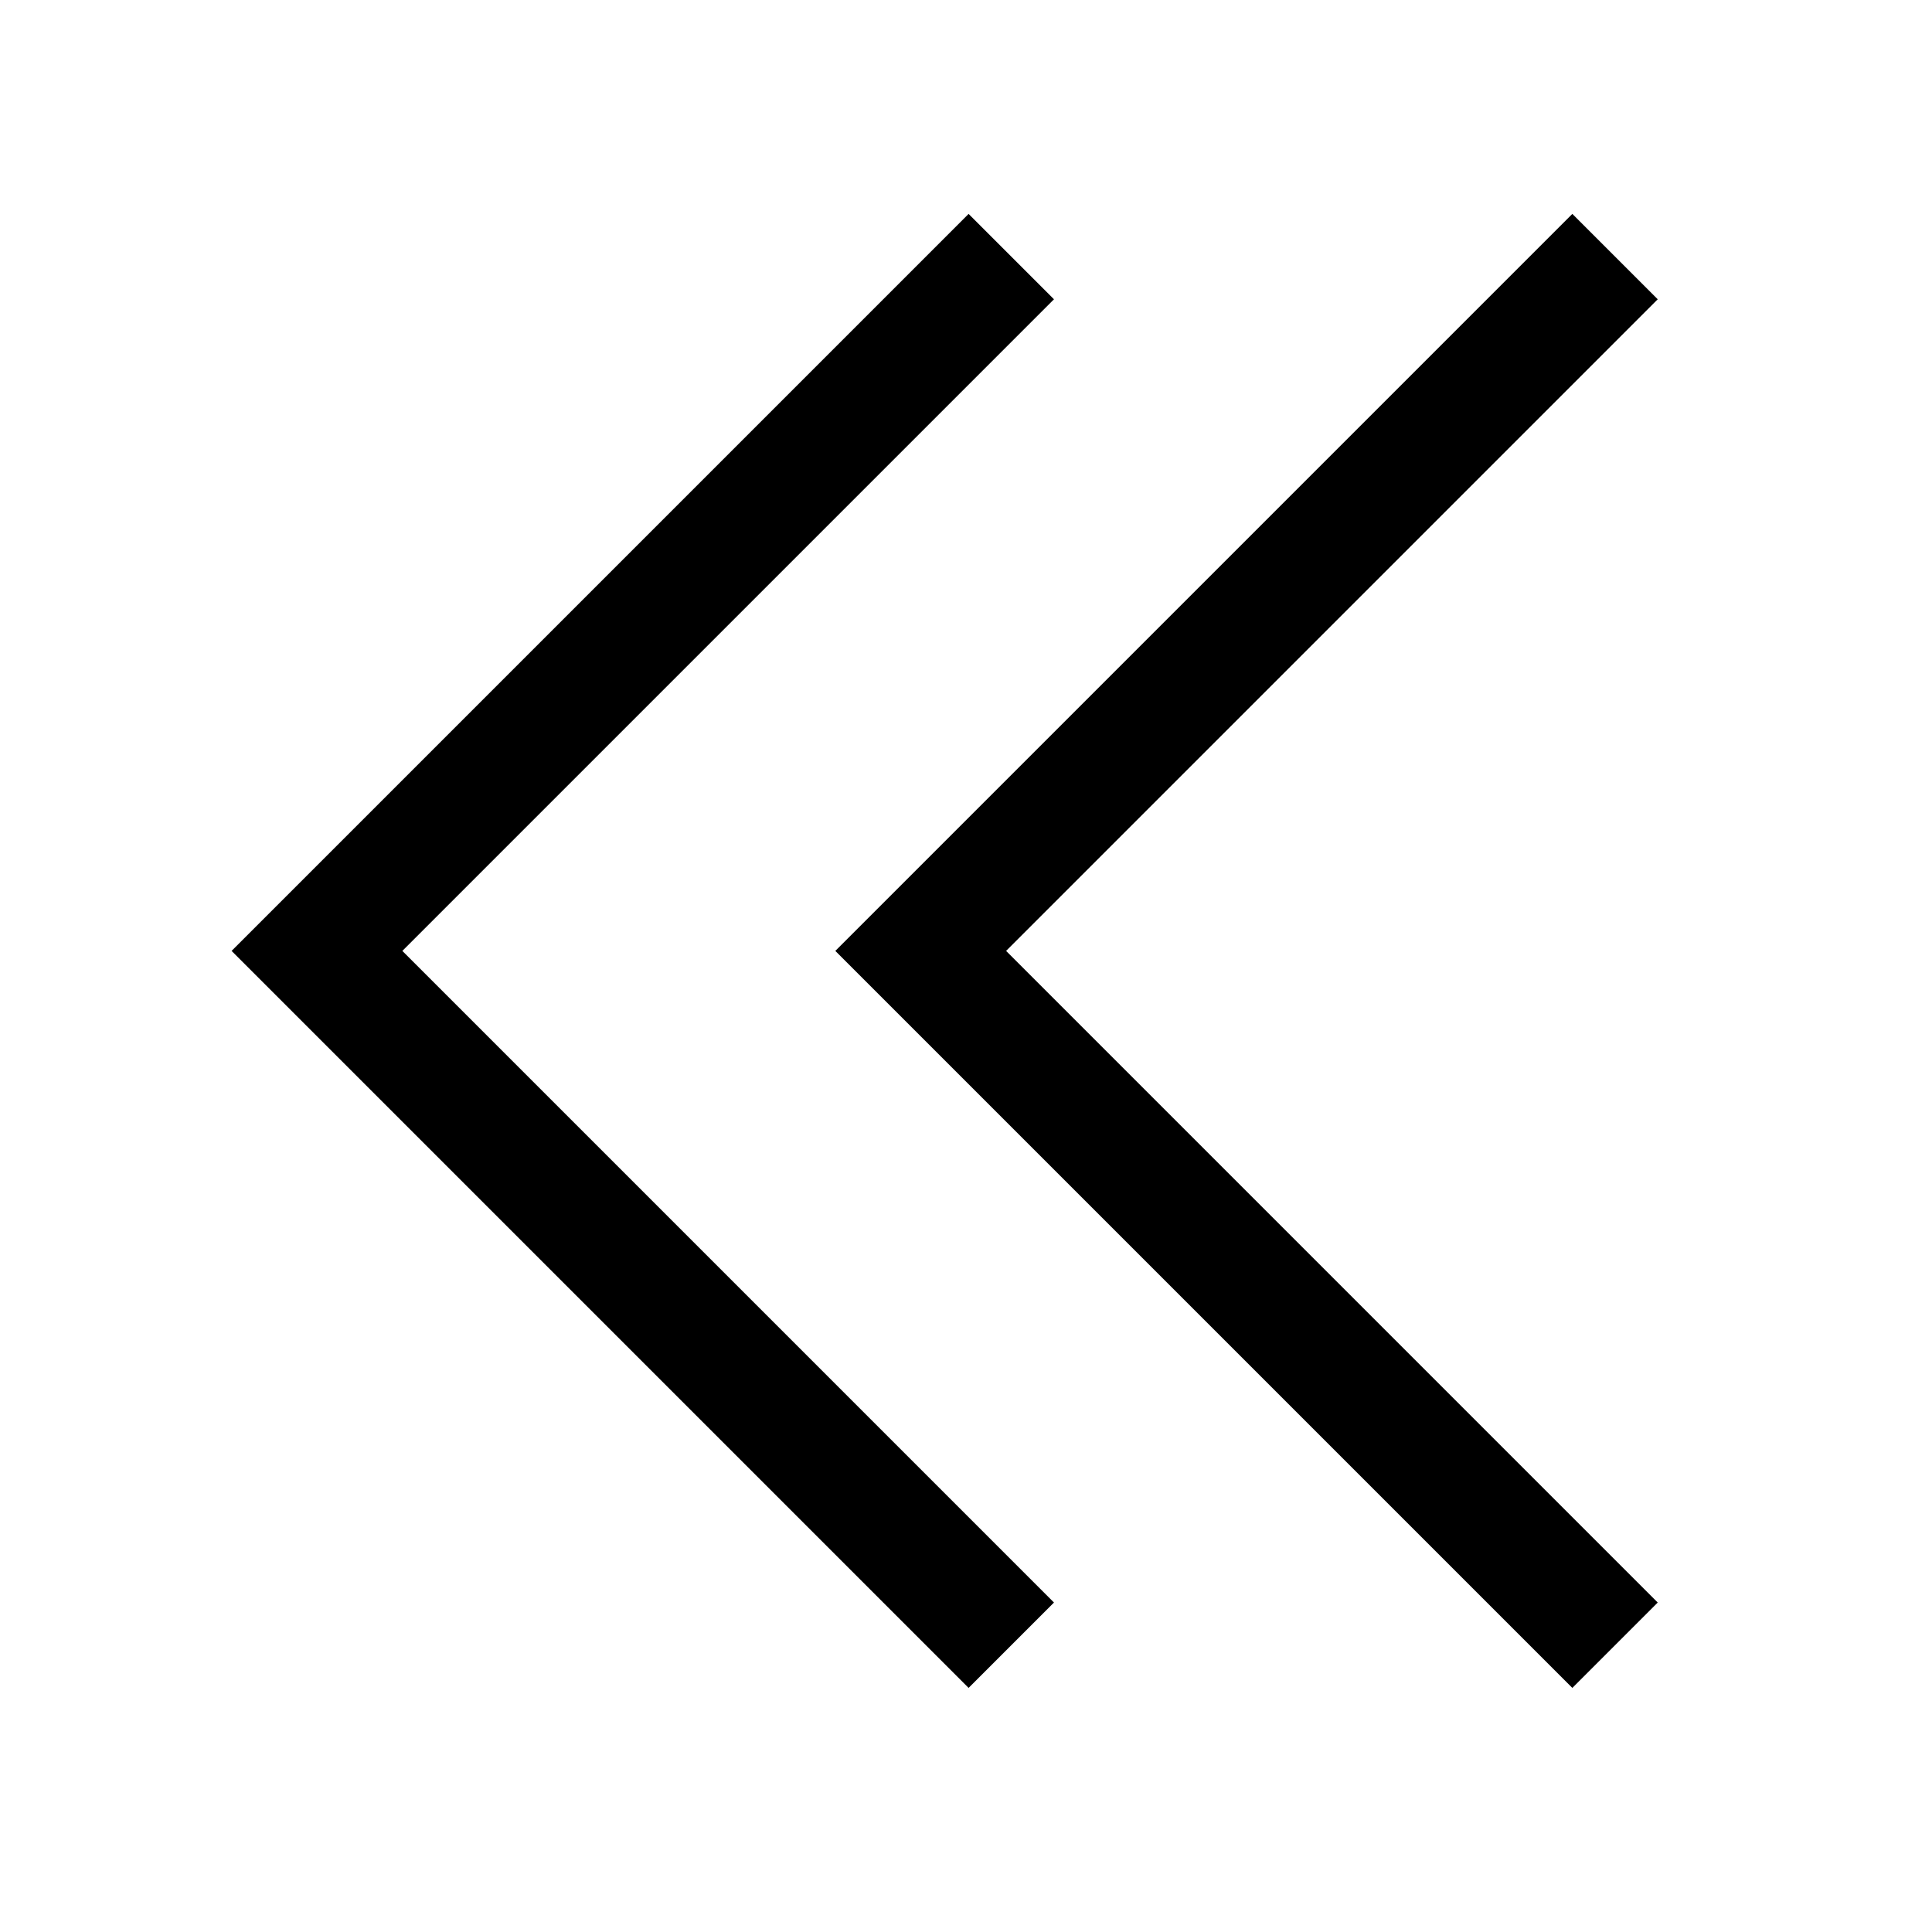 <svg xmlns="http://www.w3.org/2000/svg" id="export" viewBox="0 0 512 512">
  <defs>
    <style>
      .cls-1{fill:currentColor}
    </style>
  </defs>
  <polygon points="416.686 447.313 221.373 252 416.686 56.687 439.314 79.313 266.627 252 439.314 424.687 416.686 447.313" class="cls-1"/>
  <polygon points="256.686 447.313 61.373 252 256.686 56.687 279.314 79.313 106.627 252 279.314 424.687 256.686 447.313" class="cls-1"/>
</svg>

